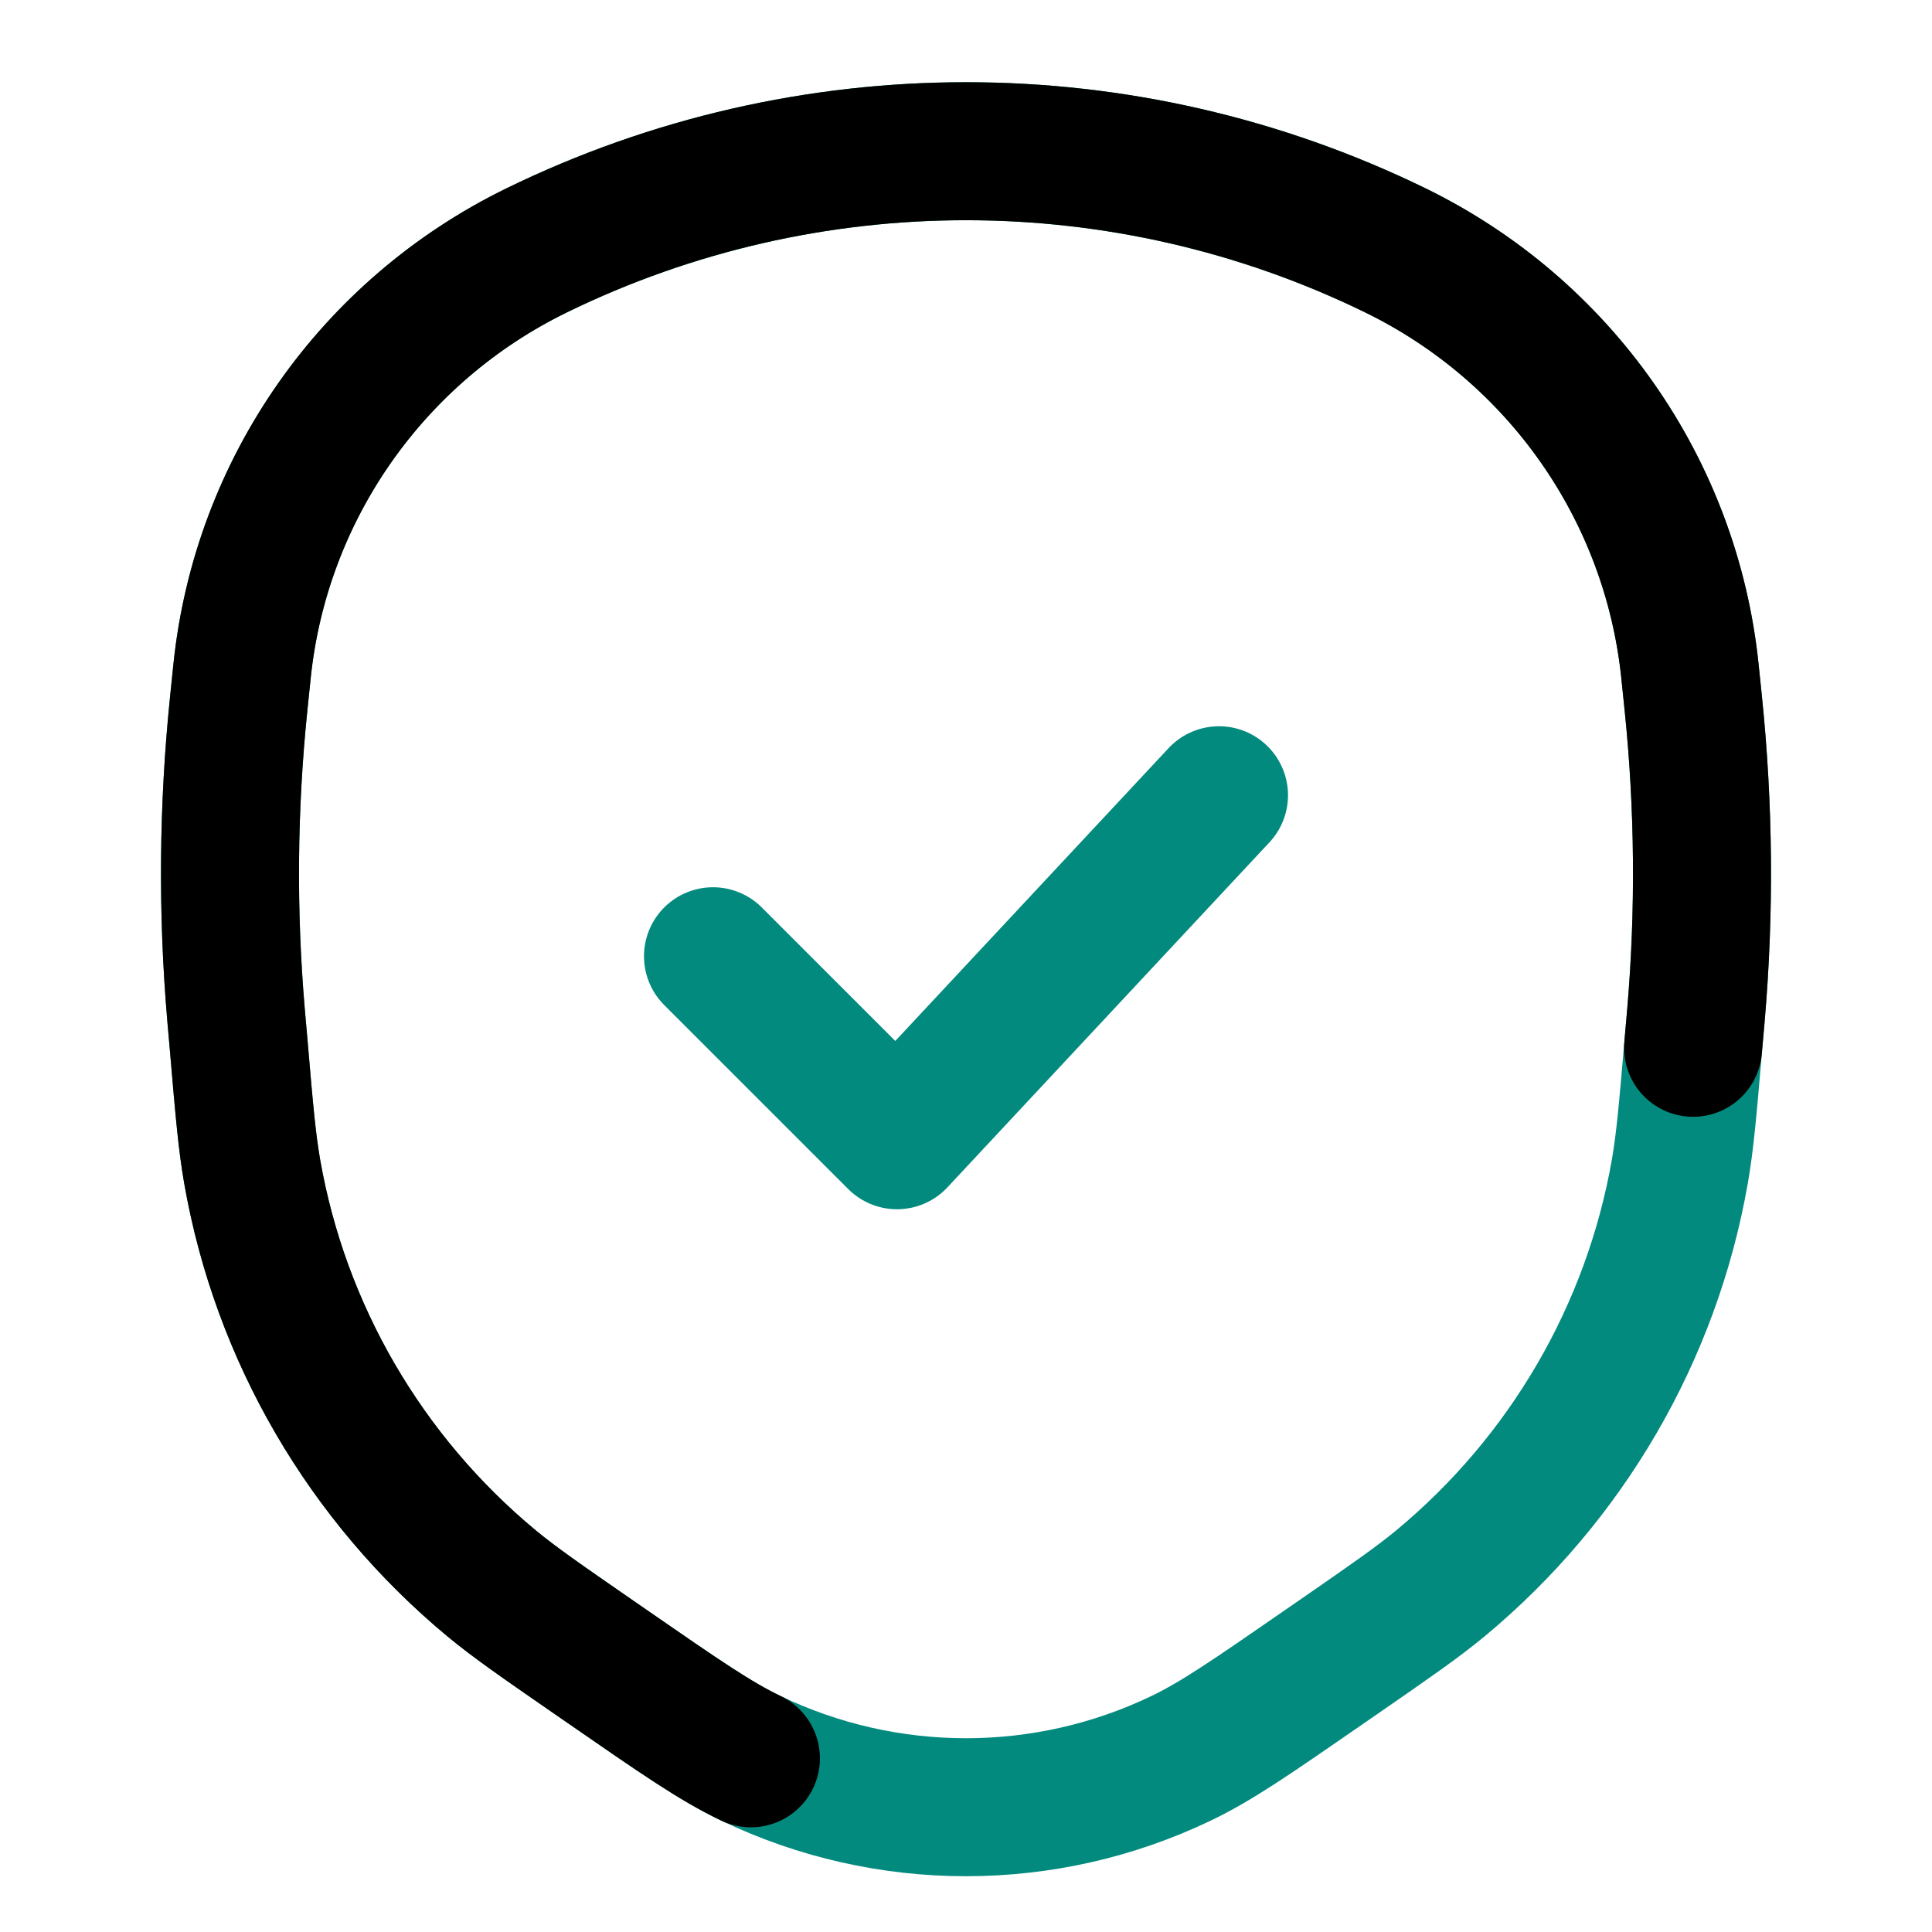 <svg width="900" height="900" viewBox="0 0 19 21" fill="none" xmlns="http://www.w3.org/2000/svg">
<path style="stroke: #028a7e;" d="M13.375 18.131L13.556 18.006C14.121 17.615 14.403 17.42 14.656 17.211C16.029 16.072 16.952 14.486 17.259 12.734C17.315 12.412 17.345 12.071 17.403 11.389L17.434 11.036C17.531 9.907 17.521 8.771 17.405 7.644L17.369 7.295C17.165 5.322 15.954 3.593 14.164 2.72C11.222 1.285 7.778 1.285 4.836 2.72C3.046 3.593 1.835 5.322 1.631 7.295L1.595 7.644C1.479 8.771 1.469 9.907 1.566 11.036L1.597 11.389C1.655 12.071 1.685 12.412 1.741 12.734C2.048 14.486 2.971 16.072 4.344 17.211C4.597 17.42 4.879 17.615 5.444 18.006L5.625 18.131C6.393 18.662 6.777 18.928 7.162 19.112C8.639 19.821 10.361 19.821 11.838 19.112C12.223 18.928 12.607 18.662 13.375 18.131Z" class="icon_main" stroke-width="1.5"></path>
<path d="M17.403 11.389L17.434 11.036C17.531 9.907 17.521 8.771 17.405 7.644L17.369 7.295C17.165 5.322 15.954 3.593 14.164 2.72C11.222 1.285 7.778 1.285 4.836 2.72C3.046 3.593 1.835 5.322 1.631 7.295L1.595 7.644C1.479 8.771 1.469 9.907 1.566 11.036L1.597 11.389C1.655 12.071 1.685 12.412 1.741 12.734C2.048 14.486 2.971 16.072 4.344 17.211C4.597 17.42 4.879 17.615 5.444 18.006L5.625 18.131C6.393 18.662 6.777 18.928 7.162 19.112" stroke="currentColor" stroke-width="1.5" stroke-linecap="round"></path>
<path style="stroke: #028a7e;" d="M6.75 10.394L8.75 12.394L12.25 8.644" class="icon_main" stroke-width="1.5" stroke-linecap="round" stroke-linejoin="round"></path></svg>